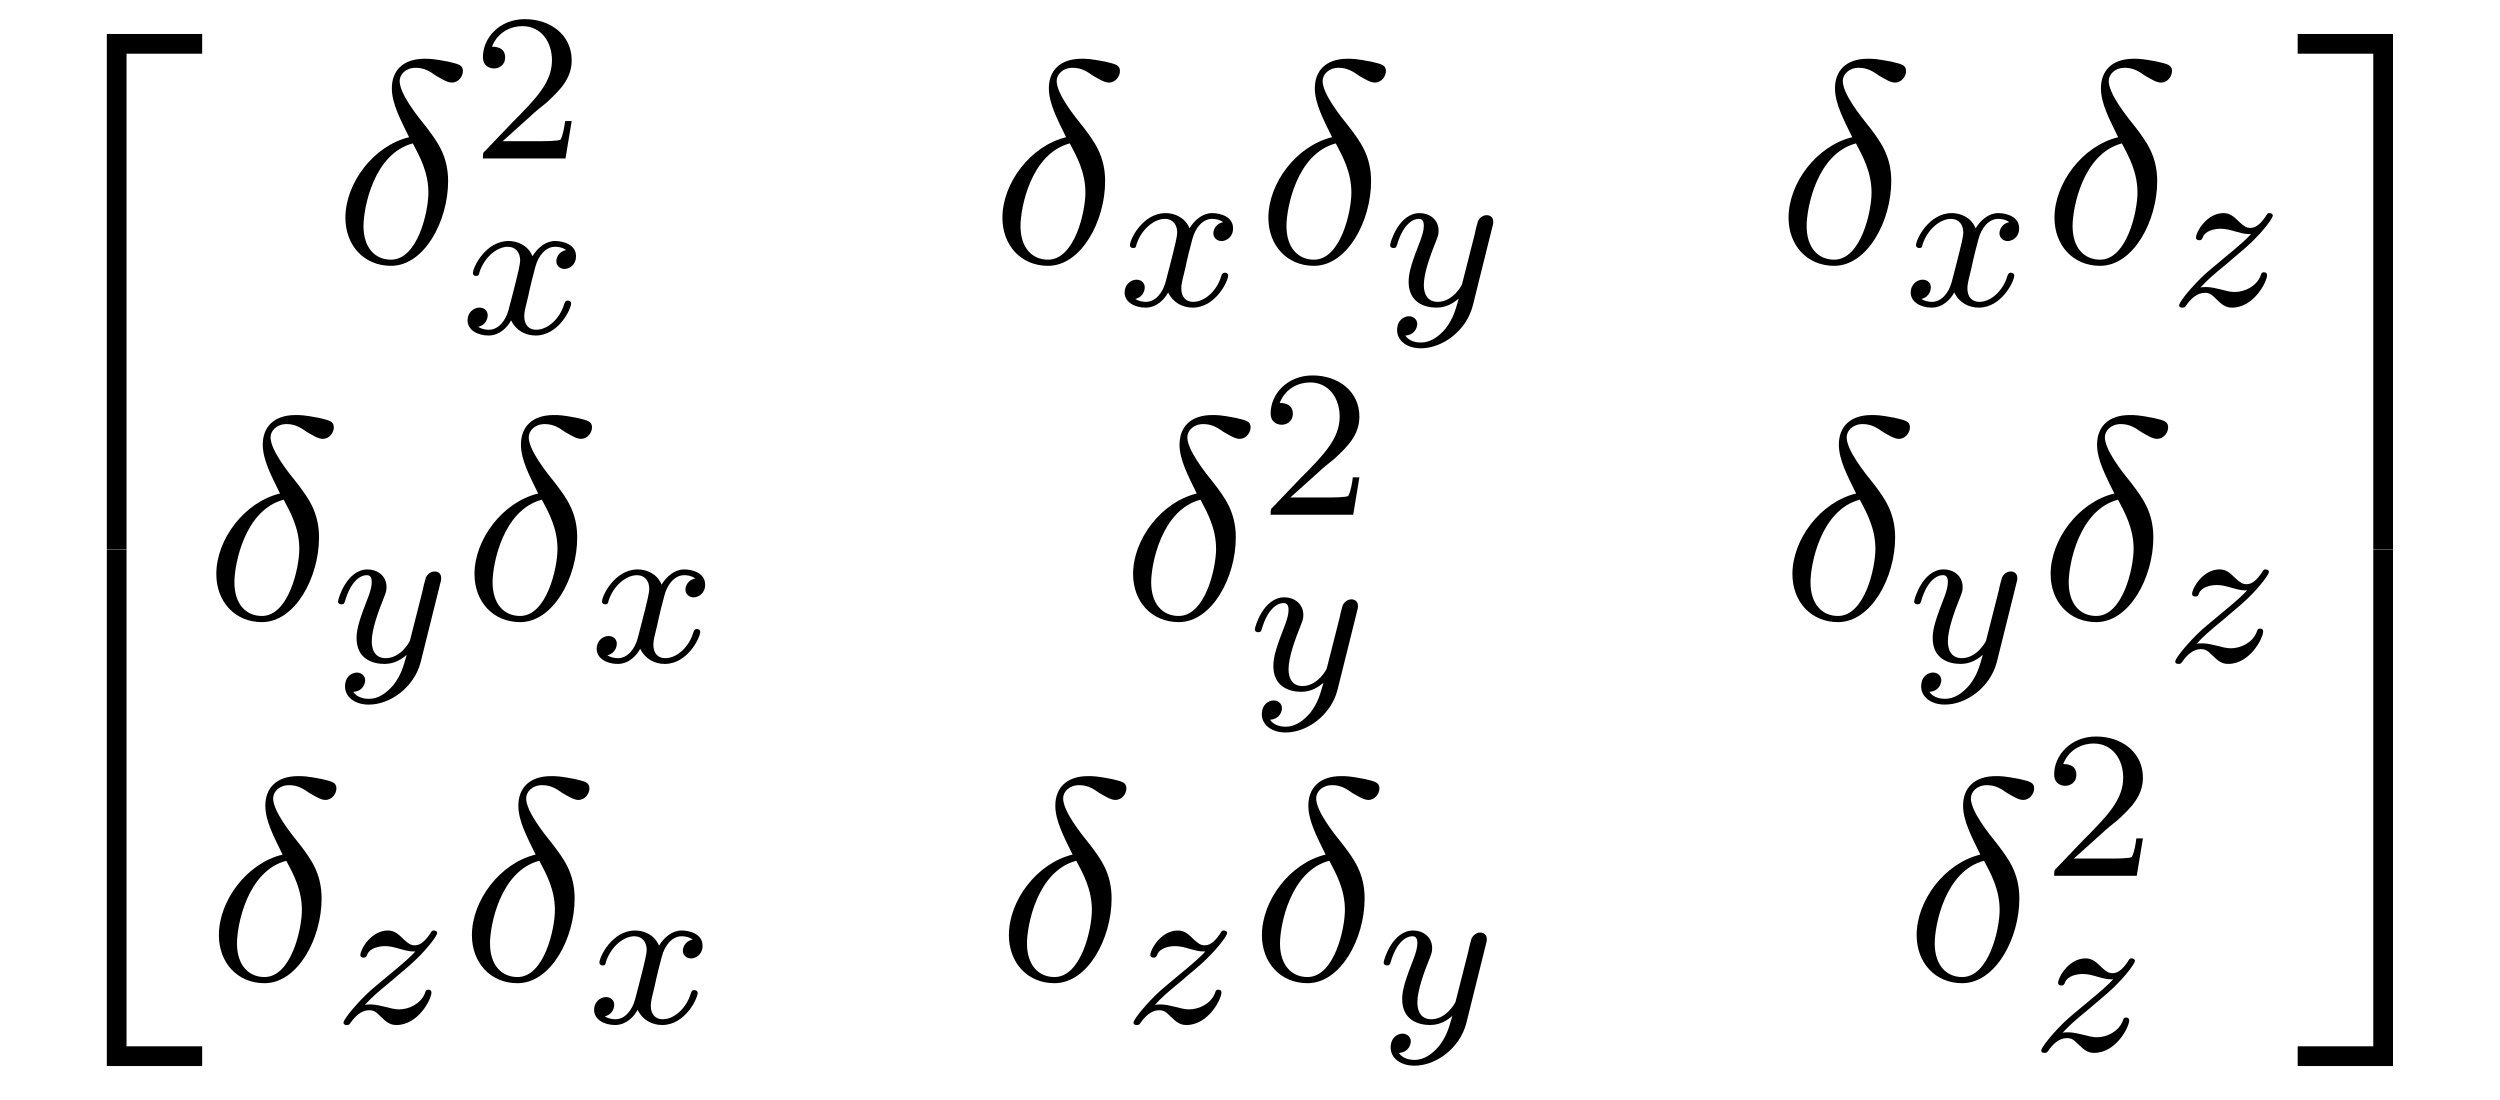 <?xml version="1.0" encoding="UTF-8"?>
<svg xmlns="http://www.w3.org/2000/svg" xmlns:xlink="http://www.w3.org/1999/xlink" width="95.07" height="41.829" viewBox="0 0 95.07 41.829">
<defs>
<g>
<g id="glyph-0-0">
</g>
<g id="glyph-0-1">
<path d="M 3.562 19.188 L 4.312 19.188 L 4.312 0.328 L 7.188 0.328 L 7.188 -0.422 L 3.562 -0.422 Z M 3.562 19.188 "/>
</g>
<g id="glyph-0-2">
<path d="M 3.562 19.188 L 7.188 19.188 L 7.188 18.438 L 4.312 18.438 L 4.312 -0.438 L 3.562 -0.438 Z M 3.562 19.188 "/>
</g>
<g id="glyph-0-3">
<path d="M 2.953 19.188 L 3.703 19.188 L 3.703 -0.422 L 0.078 -0.422 L 0.078 0.328 L 2.953 0.328 Z M 2.953 19.188 "/>
</g>
<g id="glyph-0-4">
<path d="M 2.953 18.438 L 0.078 18.438 L 0.078 19.188 L 3.703 19.188 L 3.703 -0.438 L 2.953 -0.438 Z M 2.953 18.438 "/>
</g>
<g id="glyph-1-0">
</g>
<g id="glyph-1-1">
<path d="M 2.875 -4.766 C 1.516 -4.438 0.453 -3.016 0.453 -1.703 C 0.453 -0.656 1.156 0.125 2.188 0.125 C 3.453 0.125 4.359 -1.578 4.359 -3.094 C 4.359 -4.078 3.922 -4.625 3.562 -5.109 C 3.156 -5.609 2.516 -6.422 2.516 -6.906 C 2.516 -7.141 2.734 -7.406 3.125 -7.406 C 3.453 -7.406 3.672 -7.266 3.891 -7.109 C 4.109 -6.984 4.328 -6.844 4.5 -6.844 C 4.766 -6.844 4.922 -7.094 4.922 -7.281 C 4.922 -7.516 4.75 -7.547 4.359 -7.641 C 3.797 -7.75 3.641 -7.75 3.469 -7.75 C 2.625 -7.75 2.219 -7.281 2.219 -6.625 C 2.219 -6.047 2.547 -5.438 2.875 -4.766 Z M 3.016 -4.531 C 3.281 -4.031 3.609 -3.438 3.609 -2.656 C 3.609 -1.938 3.203 -0.109 2.188 -0.109 C 1.578 -0.109 1.141 -0.562 1.141 -1.391 C 1.141 -2.078 1.531 -4.141 3.016 -4.531 Z M 3.016 -4.531 "/>
</g>
<g id="glyph-2-0">
</g>
<g id="glyph-2-1">
<path d="M 2.25 -1.625 C 2.375 -1.75 2.703 -2.016 2.844 -2.125 C 3.328 -2.578 3.797 -3.016 3.797 -3.734 C 3.797 -4.688 3 -5.297 2.016 -5.297 C 1.047 -5.297 0.422 -4.578 0.422 -3.859 C 0.422 -3.469 0.734 -3.422 0.844 -3.422 C 1.016 -3.422 1.266 -3.531 1.266 -3.844 C 1.266 -4.25 0.859 -4.25 0.766 -4.25 C 1 -4.844 1.531 -5.031 1.922 -5.031 C 2.656 -5.031 3.047 -4.406 3.047 -3.734 C 3.047 -2.906 2.469 -2.297 1.516 -1.344 L 0.516 -0.297 C 0.422 -0.219 0.422 -0.203 0.422 0 L 3.562 0 L 3.797 -1.422 L 3.547 -1.422 C 3.531 -1.266 3.469 -0.875 3.375 -0.719 C 3.328 -0.656 2.719 -0.656 2.594 -0.656 L 1.172 -0.656 Z M 2.25 -1.625 "/>
</g>
<g id="glyph-3-0">
</g>
<g id="glyph-3-1">
<path d="M 4 -3.172 C 3.641 -3.094 3.625 -2.781 3.625 -2.75 C 3.625 -2.578 3.766 -2.453 3.938 -2.453 C 4.109 -2.453 4.375 -2.594 4.375 -2.938 C 4.375 -3.391 3.875 -3.516 3.578 -3.516 C 3.219 -3.516 2.906 -3.25 2.719 -2.938 C 2.547 -3.359 2.141 -3.516 1.812 -3.516 C 0.938 -3.516 0.453 -2.516 0.453 -2.297 C 0.453 -2.219 0.516 -2.188 0.578 -2.188 C 0.672 -2.188 0.688 -2.234 0.703 -2.328 C 0.891 -2.906 1.375 -3.297 1.781 -3.297 C 2.094 -3.297 2.25 -3.062 2.25 -2.781 C 2.25 -2.625 2.156 -2.25 2.094 -2 C 2.031 -1.766 1.859 -1.062 1.812 -0.906 C 1.703 -0.484 1.422 -0.141 1.062 -0.141 C 1.031 -0.141 0.828 -0.141 0.656 -0.25 C 1.016 -0.344 1.016 -0.672 1.016 -0.688 C 1.016 -0.875 0.875 -0.984 0.703 -0.984 C 0.484 -0.984 0.25 -0.797 0.25 -0.5 C 0.25 -0.125 0.641 0.078 1.047 0.078 C 1.469 0.078 1.766 -0.234 1.906 -0.5 C 2.094 -0.109 2.453 0.078 2.844 0.078 C 3.703 0.078 4.188 -0.922 4.188 -1.141 C 4.188 -1.219 4.125 -1.25 4.062 -1.25 C 3.969 -1.25 3.953 -1.188 3.922 -1.109 C 3.766 -0.578 3.312 -0.141 2.859 -0.141 C 2.594 -0.141 2.406 -0.312 2.406 -0.656 C 2.406 -0.812 2.453 -1 2.562 -1.438 C 2.609 -1.688 2.781 -2.375 2.828 -2.531 C 2.938 -2.953 3.219 -3.297 3.578 -3.297 C 3.625 -3.297 3.828 -3.297 4 -3.172 Z M 4 -3.172 "/>
</g>
<g id="glyph-3-2">
<path d="M 4.125 -3 C 4.156 -3.109 4.156 -3.125 4.156 -3.188 C 4.156 -3.391 4 -3.438 3.906 -3.438 C 3.859 -3.438 3.688 -3.422 3.578 -3.219 C 3.562 -3.172 3.484 -2.891 3.453 -2.719 L 2.969 -0.812 C 2.969 -0.781 2.625 -0.141 2.047 -0.141 C 1.656 -0.141 1.516 -0.438 1.516 -0.781 C 1.516 -1.25 1.781 -1.953 1.969 -2.422 C 2.047 -2.625 2.078 -2.688 2.078 -2.844 C 2.078 -3.281 1.719 -3.516 1.359 -3.516 C 0.562 -3.516 0.234 -2.391 0.234 -2.297 C 0.234 -2.219 0.297 -2.188 0.359 -2.188 C 0.469 -2.188 0.469 -2.234 0.5 -2.312 C 0.703 -3.016 1.047 -3.297 1.328 -3.297 C 1.453 -3.297 1.516 -3.219 1.516 -3.031 C 1.516 -2.859 1.453 -2.672 1.406 -2.531 C 1.078 -1.688 0.938 -1.281 0.938 -0.906 C 0.938 -0.125 1.531 0.078 2 0.078 C 2.375 0.078 2.641 -0.094 2.844 -0.266 C 2.719 0.172 2.641 0.484 2.344 0.875 C 2.078 1.188 1.766 1.406 1.406 1.406 C 1.266 1.406 0.969 1.375 0.812 1.141 C 1.234 1.109 1.266 0.75 1.266 0.703 C 1.266 0.516 1.109 0.406 0.953 0.406 C 0.766 0.406 0.5 0.547 0.5 0.938 C 0.5 1.312 0.844 1.625 1.406 1.625 C 2.219 1.625 3.125 0.969 3.375 0.016 Z M 4.125 -3 "/>
</g>
<g id="glyph-3-3">
<path d="M 1.156 -0.688 C 1.438 -0.984 1.531 -1.078 2.234 -1.656 C 2.312 -1.734 2.875 -2.188 3.094 -2.406 C 3.594 -2.891 3.906 -3.328 3.906 -3.422 C 3.906 -3.484 3.844 -3.516 3.781 -3.516 C 3.703 -3.516 3.703 -3.5 3.625 -3.375 C 3.375 -3.016 3.203 -2.953 3.047 -2.953 C 2.906 -2.953 2.812 -3.016 2.641 -3.172 C 2.438 -3.375 2.281 -3.516 2.031 -3.516 C 1.391 -3.516 0.984 -2.797 0.984 -2.578 C 0.984 -2.578 0.984 -2.484 1.109 -2.484 C 1.188 -2.484 1.219 -2.516 1.25 -2.609 C 1.344 -2.844 1.688 -2.922 1.922 -2.922 C 2.109 -2.922 2.297 -2.875 2.5 -2.812 C 2.828 -2.719 2.906 -2.719 3.078 -2.719 C 2.922 -2.547 2.688 -2.328 2.078 -1.828 C 1.75 -1.547 1.406 -1.281 1.188 -1.062 C 0.609 -0.484 0.344 -0.094 0.344 -0.016 C 0.344 0.062 0.406 0.078 0.469 0.078 C 0.547 0.078 0.562 0.062 0.609 0 C 0.766 -0.234 1.016 -0.484 1.312 -0.484 C 1.5 -0.484 1.578 -0.422 1.734 -0.266 C 1.984 -0.016 2.125 0.078 2.359 0.078 C 3.188 0.078 3.688 -0.906 3.688 -1.156 C 3.688 -1.234 3.641 -1.266 3.562 -1.266 C 3.484 -1.266 3.469 -1.219 3.438 -1.125 C 3.281 -0.734 2.844 -0.516 2.453 -0.516 C 2.297 -0.516 2.125 -0.562 1.875 -0.625 C 1.547 -0.703 1.469 -0.703 1.344 -0.703 C 1.266 -0.703 1.219 -0.703 1.156 -0.688 Z M 1.156 -0.688 "/>
</g>
</g>
</defs>
<g fill="rgb(0%, 0%, 0%)" fill-opacity="1">
<use xlink:href="#glyph-0-1" x="0.5" y="1.714"/>
</g>
<g fill="rgb(0%, 0%, 0%)" fill-opacity="1">
<use xlink:href="#glyph-0-2" x="0.5" y="21.351"/>
</g>
<g fill="rgb(0%, 0%, 0%)" fill-opacity="1">
<use xlink:href="#glyph-1-1" x="12.682" y="9.984"/>
</g>
<g fill="rgb(0%, 0%, 0%)" fill-opacity="1">
<use xlink:href="#glyph-2-1" x="17.943" y="6.025"/>
</g>
<g fill="rgb(0%, 0%, 0%)" fill-opacity="1">
<use xlink:href="#glyph-3-1" x="17.53" y="12.681"/>
</g>
<g fill="rgb(0%, 0%, 0%)" fill-opacity="1">
<use xlink:href="#glyph-1-1" x="37.667" y="9.984"/>
</g>
<g fill="rgb(0%, 0%, 0%)" fill-opacity="1">
<use xlink:href="#glyph-3-1" x="42.516" y="11.62"/>
</g>
<g fill="rgb(0%, 0%, 0%)" fill-opacity="1">
<use xlink:href="#glyph-1-1" x="47.781" y="9.984"/>
</g>
<g fill="rgb(0%, 0%, 0%)" fill-opacity="1">
<use xlink:href="#glyph-3-2" x="52.629" y="11.62"/>
</g>
<g fill="rgb(0%, 0%, 0%)" fill-opacity="1">
<use xlink:href="#glyph-1-1" x="67.562" y="9.984"/>
</g>
<g fill="rgb(0%, 0%, 0%)" fill-opacity="1">
<use xlink:href="#glyph-3-1" x="72.41" y="11.62"/>
</g>
<g fill="rgb(0%, 0%, 0%)" fill-opacity="1">
<use xlink:href="#glyph-1-1" x="77.675" y="9.984"/>
</g>
<g fill="rgb(0%, 0%, 0%)" fill-opacity="1">
<use xlink:href="#glyph-3-3" x="82.524" y="11.62"/>
</g>
<g fill="rgb(0%, 0%, 0%)" fill-opacity="1">
<use xlink:href="#glyph-1-1" x="7.773" y="23.533"/>
</g>
<g fill="rgb(0%, 0%, 0%)" fill-opacity="1">
<use xlink:href="#glyph-3-2" x="12.621" y="25.17"/>
</g>
<g fill="rgb(0%, 0%, 0%)" fill-opacity="1">
<use xlink:href="#glyph-1-1" x="17.591" y="23.533"/>
</g>
<g fill="rgb(0%, 0%, 0%)" fill-opacity="1">
<use xlink:href="#glyph-3-1" x="22.44" y="25.17"/>
</g>
<g fill="rgb(0%, 0%, 0%)" fill-opacity="1">
<use xlink:href="#glyph-1-1" x="42.636" y="23.533"/>
</g>
<g fill="rgb(0%, 0%, 0%)" fill-opacity="1">
<use xlink:href="#glyph-2-1" x="47.898" y="19.574"/>
</g>
<g fill="rgb(0%, 0%, 0%)" fill-opacity="1">
<use xlink:href="#glyph-3-2" x="47.485" y="26.23"/>
</g>
<g fill="rgb(0%, 0%, 0%)" fill-opacity="1">
<use xlink:href="#glyph-1-1" x="67.709" y="23.533"/>
</g>
<g fill="rgb(0%, 0%, 0%)" fill-opacity="1">
<use xlink:href="#glyph-3-2" x="72.558" y="25.169"/>
</g>
<g fill="rgb(0%, 0%, 0%)" fill-opacity="1">
<use xlink:href="#glyph-1-1" x="77.528" y="23.533"/>
</g>
<g fill="rgb(0%, 0%, 0%)" fill-opacity="1">
<use xlink:href="#glyph-3-3" x="82.376" y="25.169"/>
</g>
<g fill="rgb(0%, 0%, 0%)" fill-opacity="1">
<use xlink:href="#glyph-1-1" x="7.871" y="37.264"/>
</g>
<g fill="rgb(0%, 0%, 0%)" fill-opacity="1">
<use xlink:href="#glyph-3-3" x="12.719" y="38.901"/>
</g>
<g fill="rgb(0%, 0%, 0%)" fill-opacity="1">
<use xlink:href="#glyph-1-1" x="17.493" y="37.264"/>
</g>
<g fill="rgb(0%, 0%, 0%)" fill-opacity="1">
<use xlink:href="#glyph-3-1" x="22.342" y="38.901"/>
</g>
<g fill="rgb(0%, 0%, 0%)" fill-opacity="1">
<use xlink:href="#glyph-1-1" x="37.913" y="37.264"/>
</g>
<g fill="rgb(0%, 0%, 0%)" fill-opacity="1">
<use xlink:href="#glyph-3-3" x="42.761" y="38.901"/>
</g>
<g fill="rgb(0%, 0%, 0%)" fill-opacity="1">
<use xlink:href="#glyph-1-1" x="47.535" y="37.264"/>
</g>
<g fill="rgb(0%, 0%, 0%)" fill-opacity="1">
<use xlink:href="#glyph-3-2" x="52.384" y="38.901"/>
</g>
<g fill="rgb(0%, 0%, 0%)" fill-opacity="1">
<use xlink:href="#glyph-1-1" x="72.433" y="37.264"/>
</g>
<g fill="rgb(0%, 0%, 0%)" fill-opacity="1">
<use xlink:href="#glyph-2-1" x="77.694" y="33.305"/>
</g>
<g fill="rgb(0%, 0%, 0%)" fill-opacity="1">
<use xlink:href="#glyph-3-3" x="77.281" y="39.961"/>
</g>
<g fill="rgb(0%, 0%, 0%)" fill-opacity="1">
<use xlink:href="#glyph-0-3" x="87.298" y="1.714"/>
</g>
<g fill="rgb(0%, 0%, 0%)" fill-opacity="1">
<use xlink:href="#glyph-0-4" x="87.298" y="21.351"/>
</g>
</svg>
